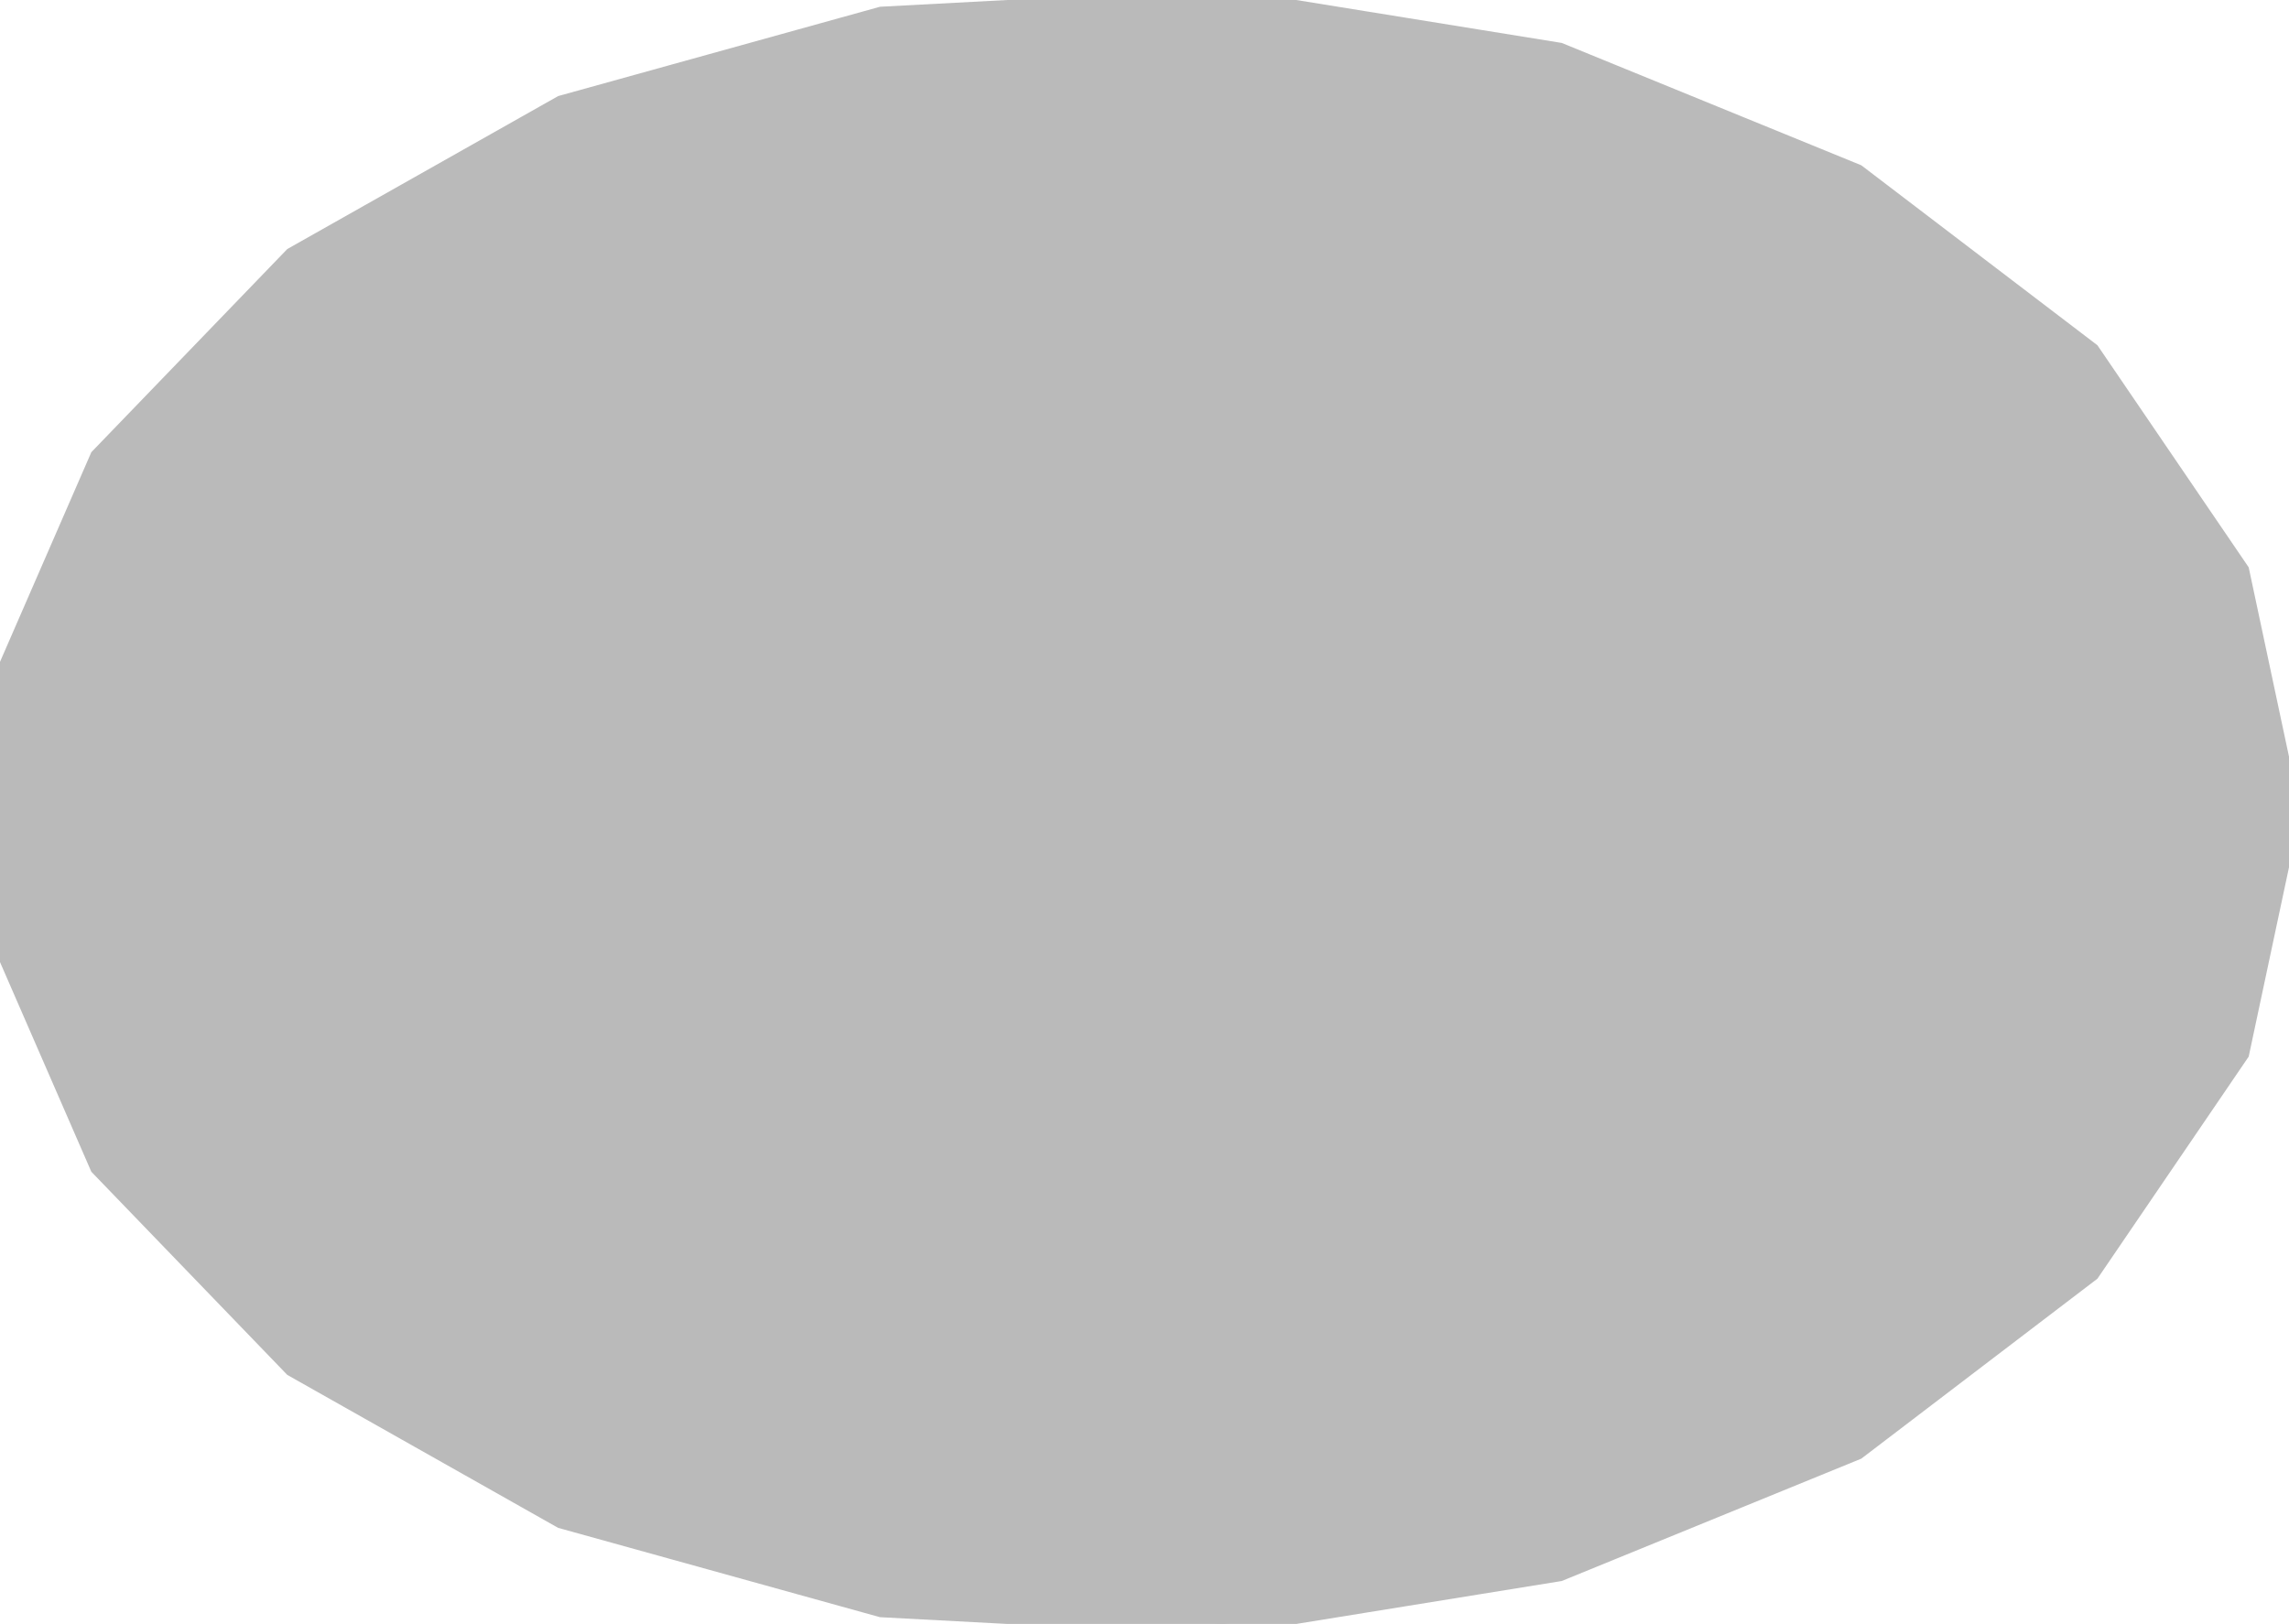 <?xml version="1.0" encoding="UTF-8"?>
<!-- Generated by jsxcad -->
<!DOCTYPE svg PUBLIC "-//W3C//DTD SVG 1.1 Tiny//EN" "http://www.w3.org/Graphics/SVG/1.1/DTD/svg11-tiny.dtd">
<svg baseProfile="tiny" height="7.056mm" width="9.944mm" viewBox="-4.944 -3.528 9.944 7.056" version="1.1" stroke="black" stroke-width=".1" fill="none" xmlns="http://www.w3.org/2000/svg">
<path fill="#bababa" stroke="#bababa" d="M4.778 -1.043 L5 -2.1664437030601648e-16 L4.778 1.043 L4.131 1.993 L3.117 2.766 L1.827 3.293 L0.374 3.528 L-1.113 3.449 L-2.5 3.064 L-3.665 2.406 L-4.505 1.535 L-4.944 0.527 L-4.944 -0.527 L-4.505 -1.535 L-3.665 -2.406 L-2.5 -3.064 L-1.113 -3.449 L0.374 -3.528 L1.827 -3.293 L3.117 -2.766 L4.131 -1.993 z"/>
</svg>